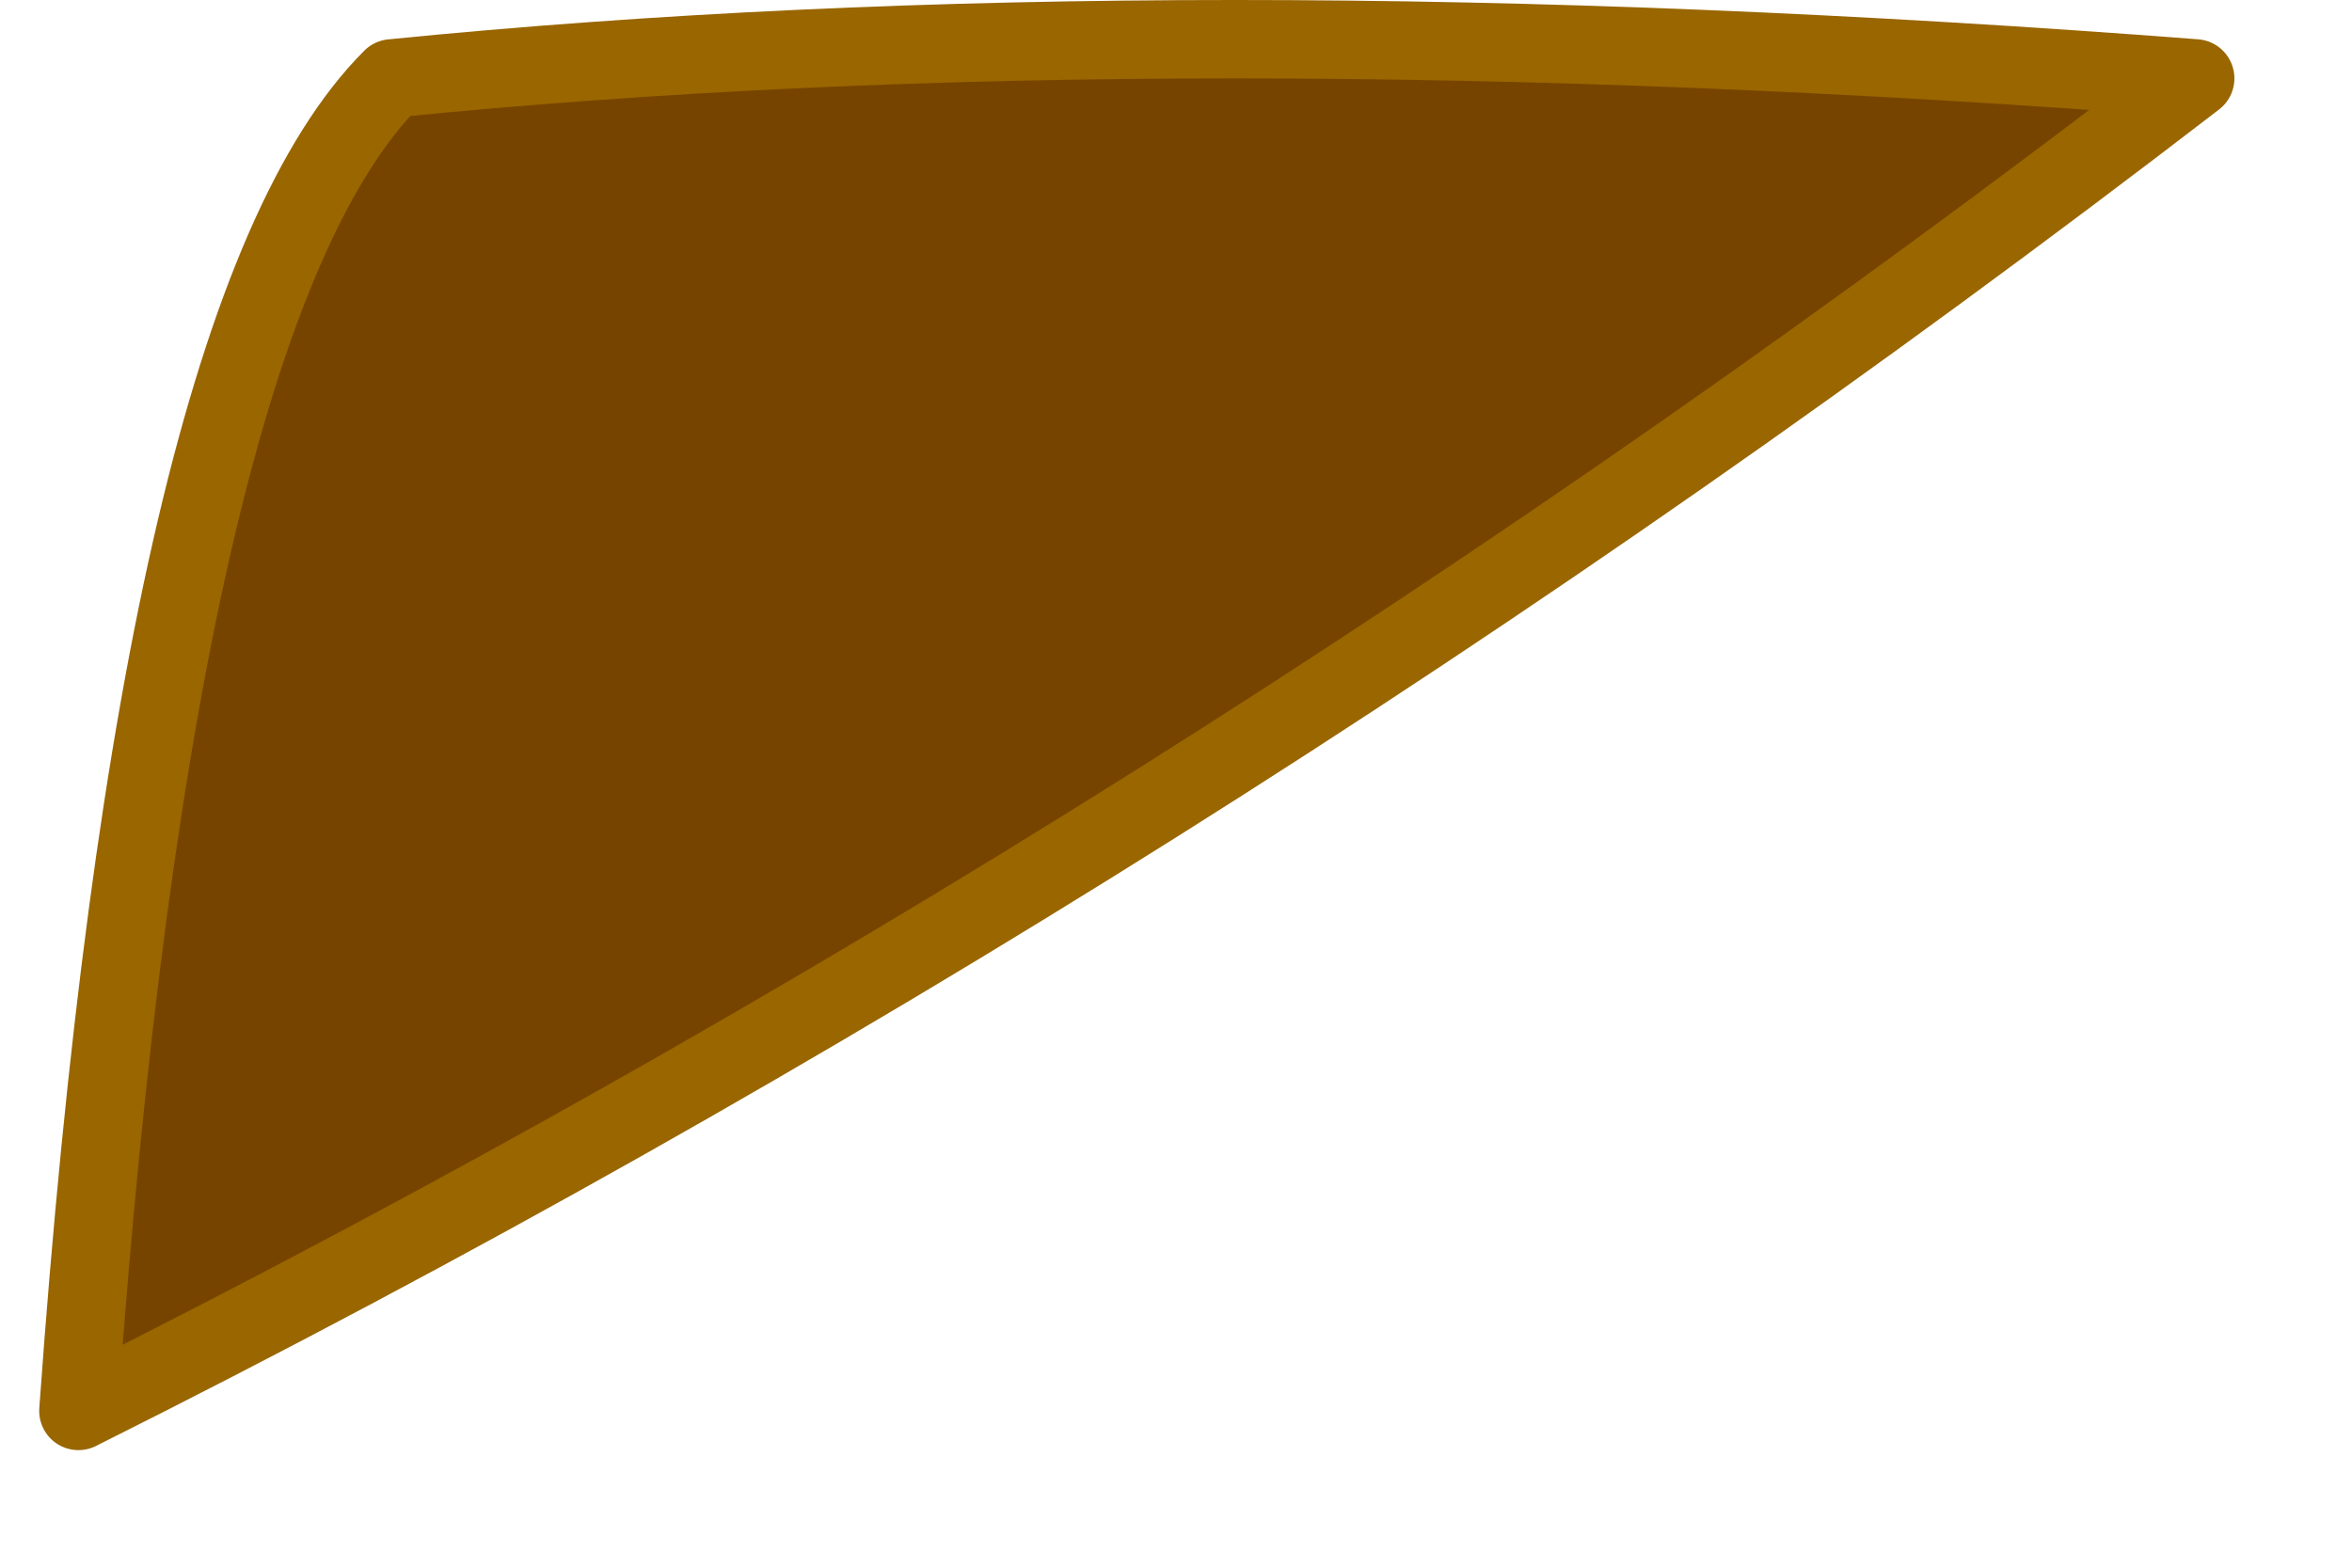 <svg version="1.1" width="30" height="20" xmlns="http://www.w3.org/2000/svg">
<title>liver</title>
  <path
    fill="#740"
    stroke="#960"
    stroke-width="1"
    stroke-linejoin="round"
    d="
      M 5,1
      Q 15,0 28,1
      Q 15,11 1,18
      Q 2,4 5,1 z
    "
  />
</svg>
